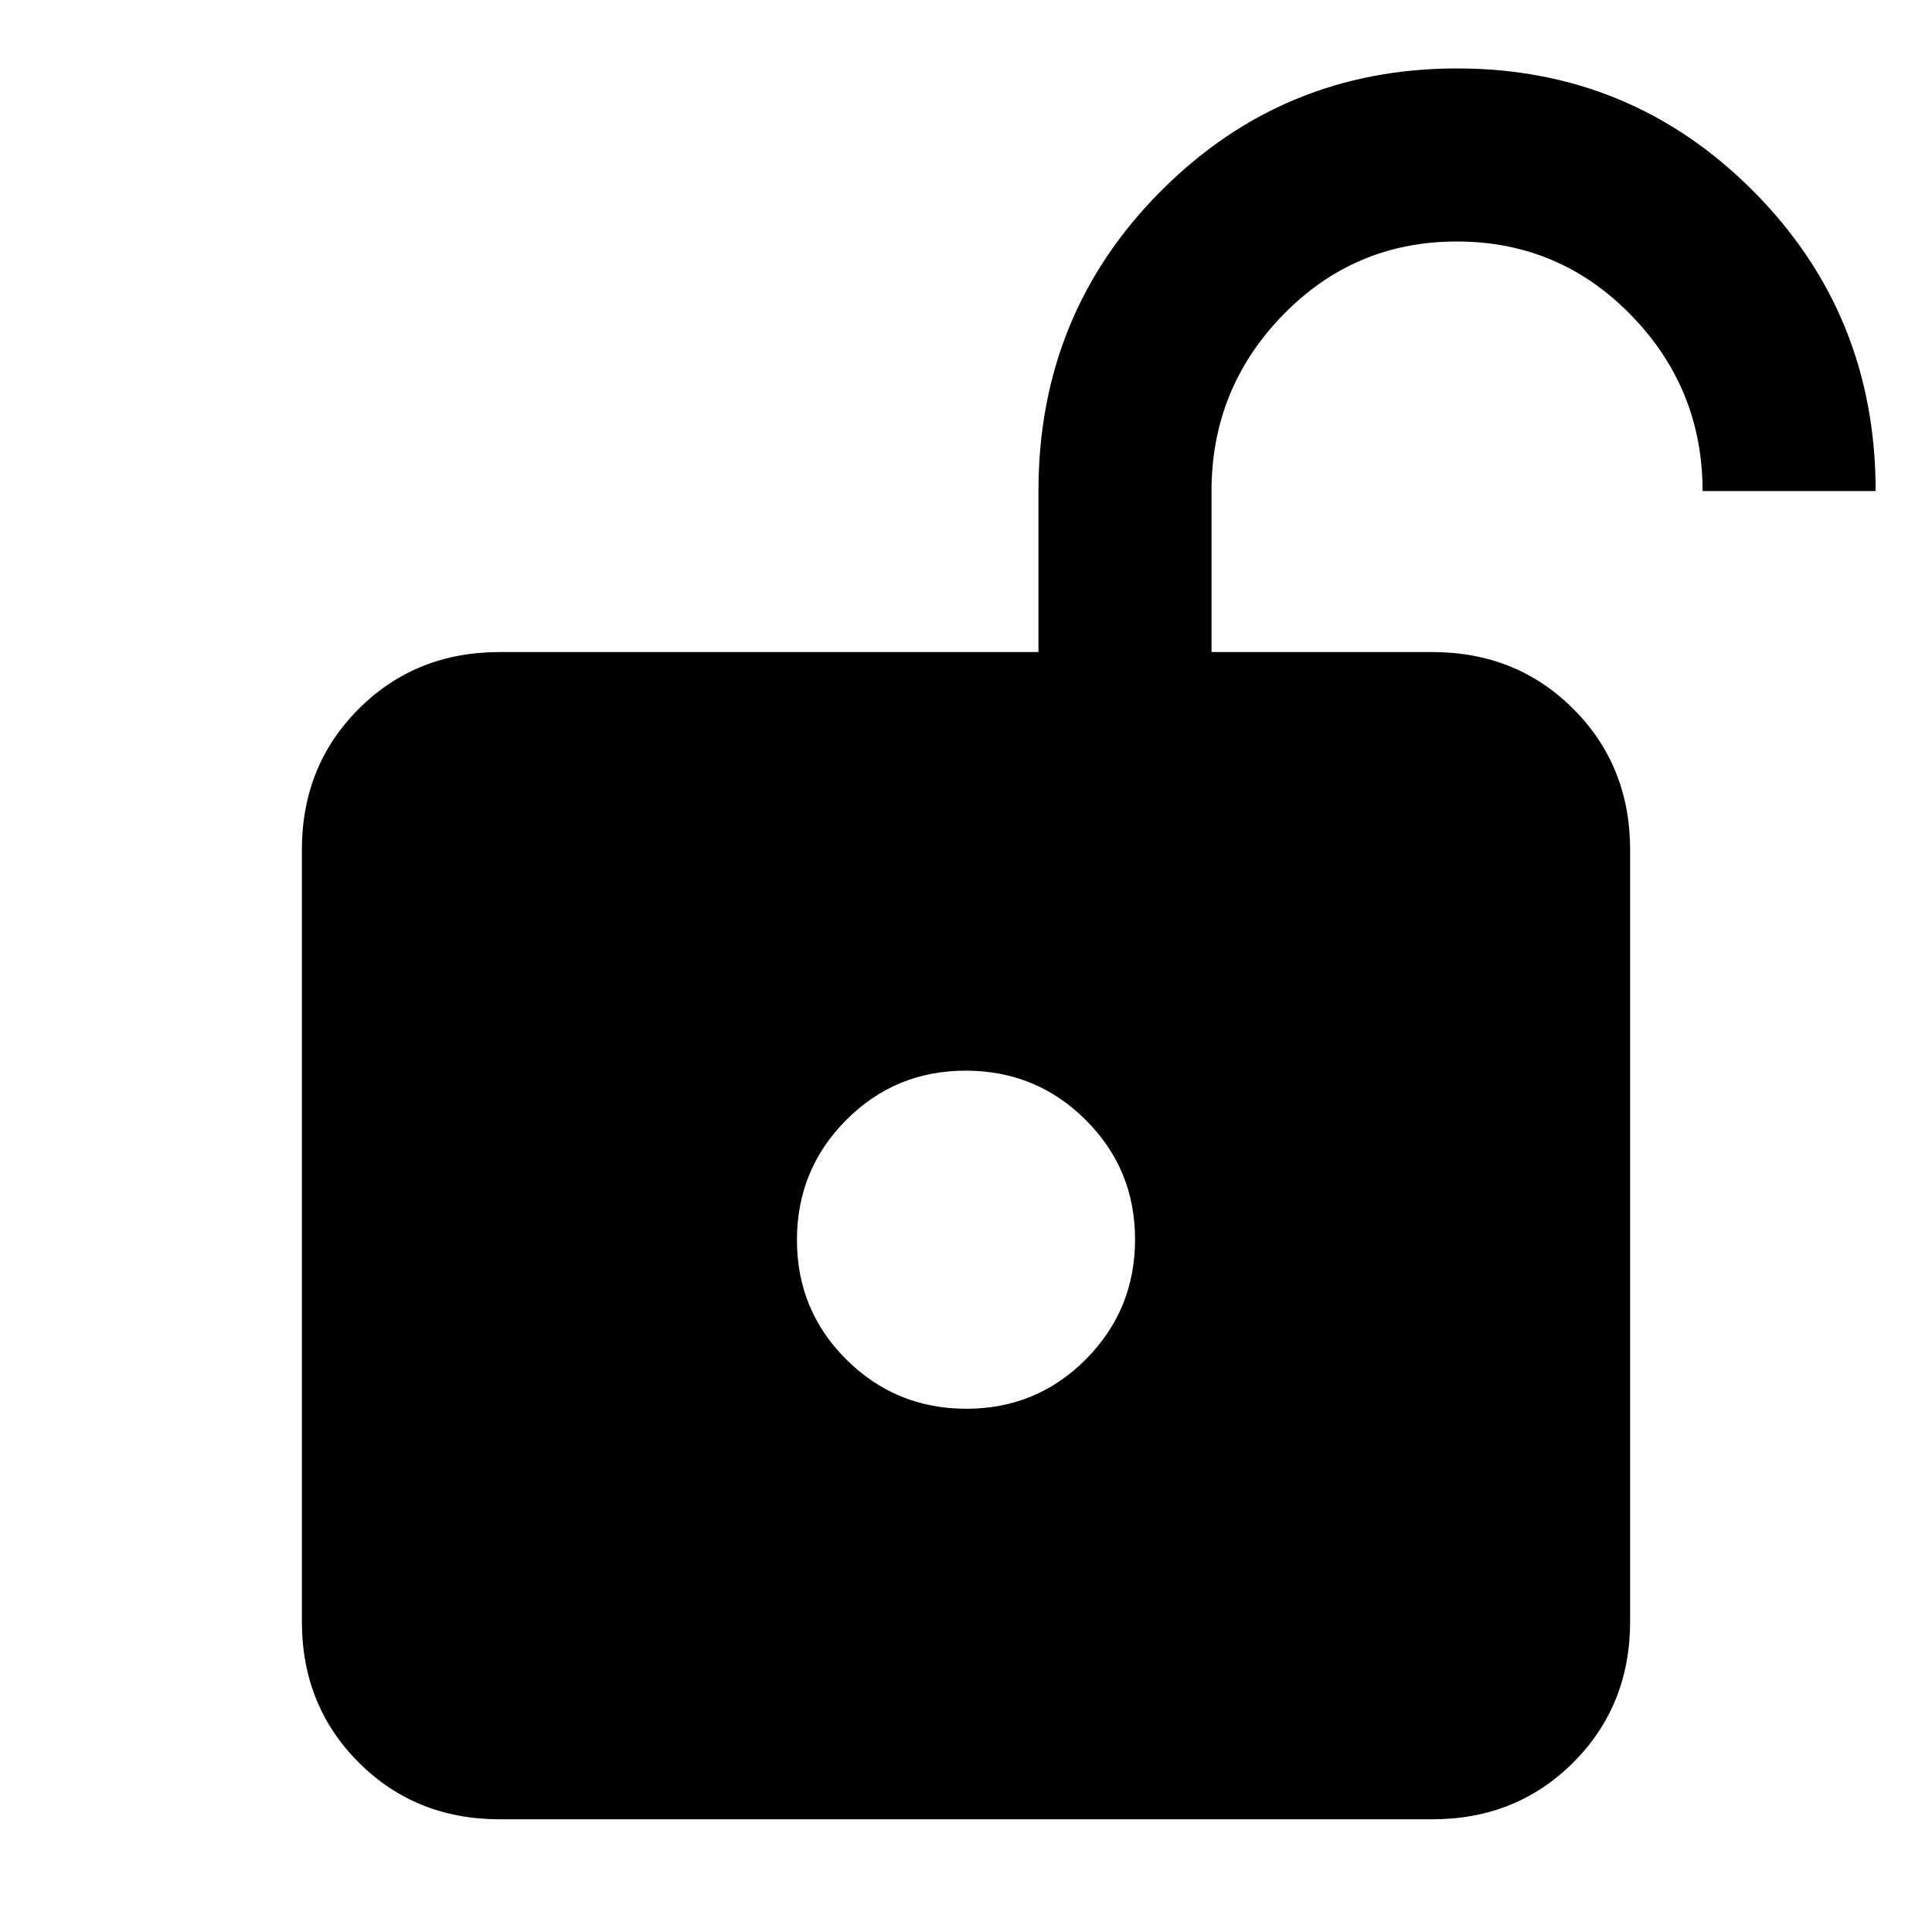 <svg xmlns="http://www.w3.org/2000/svg" height="24" viewBox="0 -960 960 960" width="24"><path d="M480.159-260.001q34.995 0 59.417-24.582 24.423-24.582 24.423-59.576 0-34.995-24.582-59.417-24.582-24.423-59.576-24.423-34.995 0-59.417 24.582-24.423 24.582-24.423 59.576 0 34.995 24.582 59.417 24.582 24.423 59.576 24.423Zm-231.85 204q-41.827 0-70.067-28.24-28.241-28.241-28.241-70.068v-383.382q0-41.827 28.241-70.067 28.24-28.241 70.067-28.241h267.692v-80q0-87.922 60.728-148.96Q637.458-925.997 724-925.997q86.542 0 147.271 61.038 60.728 61.038 60.728 148.96H846q0-51-35.618-87.5-35.617-36.5-86.5-36.5-50.882 0-86.382 36.5-35.5 36.5-35.5 87.5v80h109.691q41.827 0 70.067 28.241 28.241 28.24 28.241 70.067v383.382q0 41.827-28.241 70.067-28.24 28.24-70.067 28.24H248.309Z"/></svg>